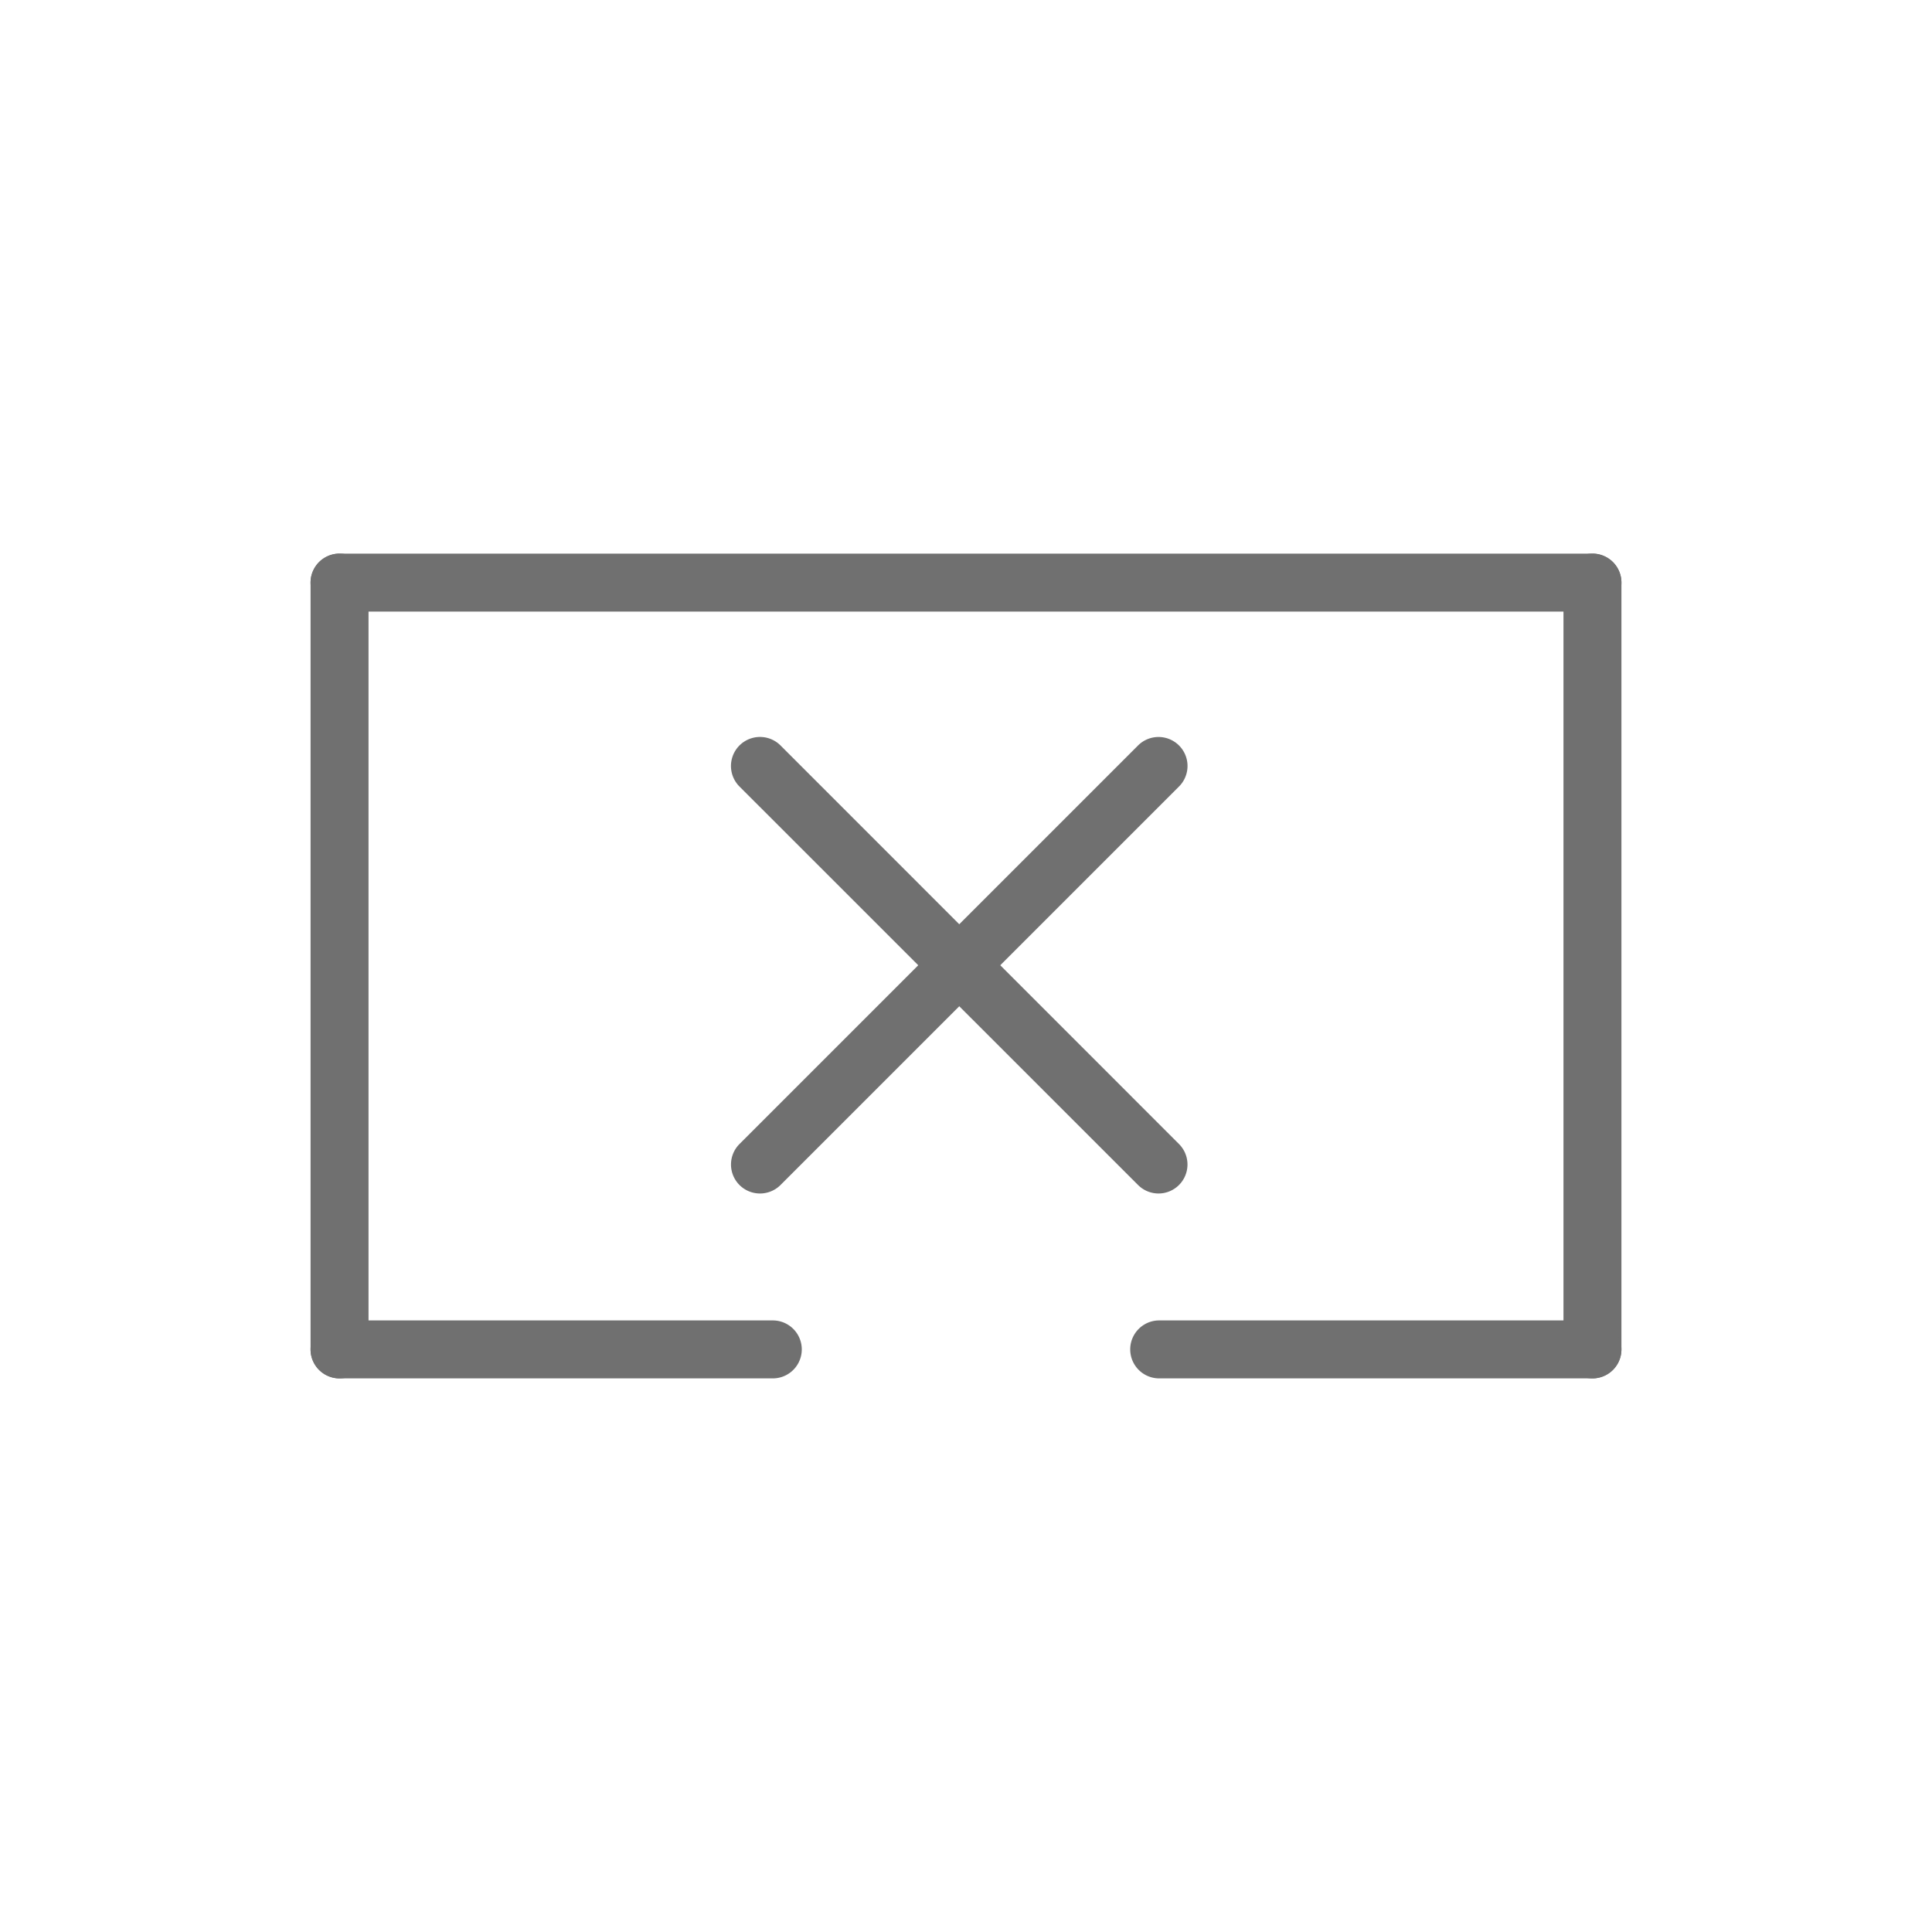 <?xml version="1.0" standalone="no"?><!DOCTYPE svg PUBLIC "-//W3C//DTD SVG 1.1//EN" "http://www.w3.org/Graphics/SVG/1.1/DTD/svg11.dtd"><svg t="1599617086115" class="icon" viewBox="0 0 1024 1024" version="1.1" xmlns="http://www.w3.org/2000/svg" p-id="2913" xmlns:xlink="http://www.w3.org/1999/xlink" width="48" height="48"><defs><style type="text/css"></style></defs><path d="M179.968 730.573a15.36 15.36 0 0 1-15.36-15.36V308.787a15.36 15.36 0 0 1 30.72 0v406.426a15.36 15.36 0 0 1-15.36 15.36zM844.032 730.573a15.36 15.36 0 0 1-15.36-15.36V308.787a15.36 15.36 0 0 1 30.72 0v406.426a15.36 15.36 0 0 1-15.36 15.36z" fill="#707070" p-id="2914"></path><path d="M409.6 730.573H179.968a15.36 15.36 0 0 1 0-30.72H409.6a15.36 15.36 0 0 1 0 30.72zM844.032 730.573H614.4a15.36 15.36 0 0 1 0-30.72h229.632a15.36 15.36 0 0 1 0 30.72zM844.032 324.147H179.968a15.36 15.36 0 0 1 0-30.72h664.064a15.36 15.36 0 0 1 0 30.72zM402.842 632.576a15.36 15.36 0 0 1-10.906-4.506 15.36 15.36 0 0 1 0-21.709l211.251-211.251a15.36 15.36 0 1 1 21.709 21.76L413.696 628.07a15.36 15.36 0 0 1-10.854 4.506z" fill="#707070" p-id="2915"></path><path d="M614.042 632.576a15.36 15.36 0 0 1-10.854-4.506L391.936 416.87a15.36 15.36 0 0 1 21.76-21.76l211.2 211.251a15.36 15.36 0 0 1-10.854 26.214z" fill="#707070" p-id="2916"></path></svg>